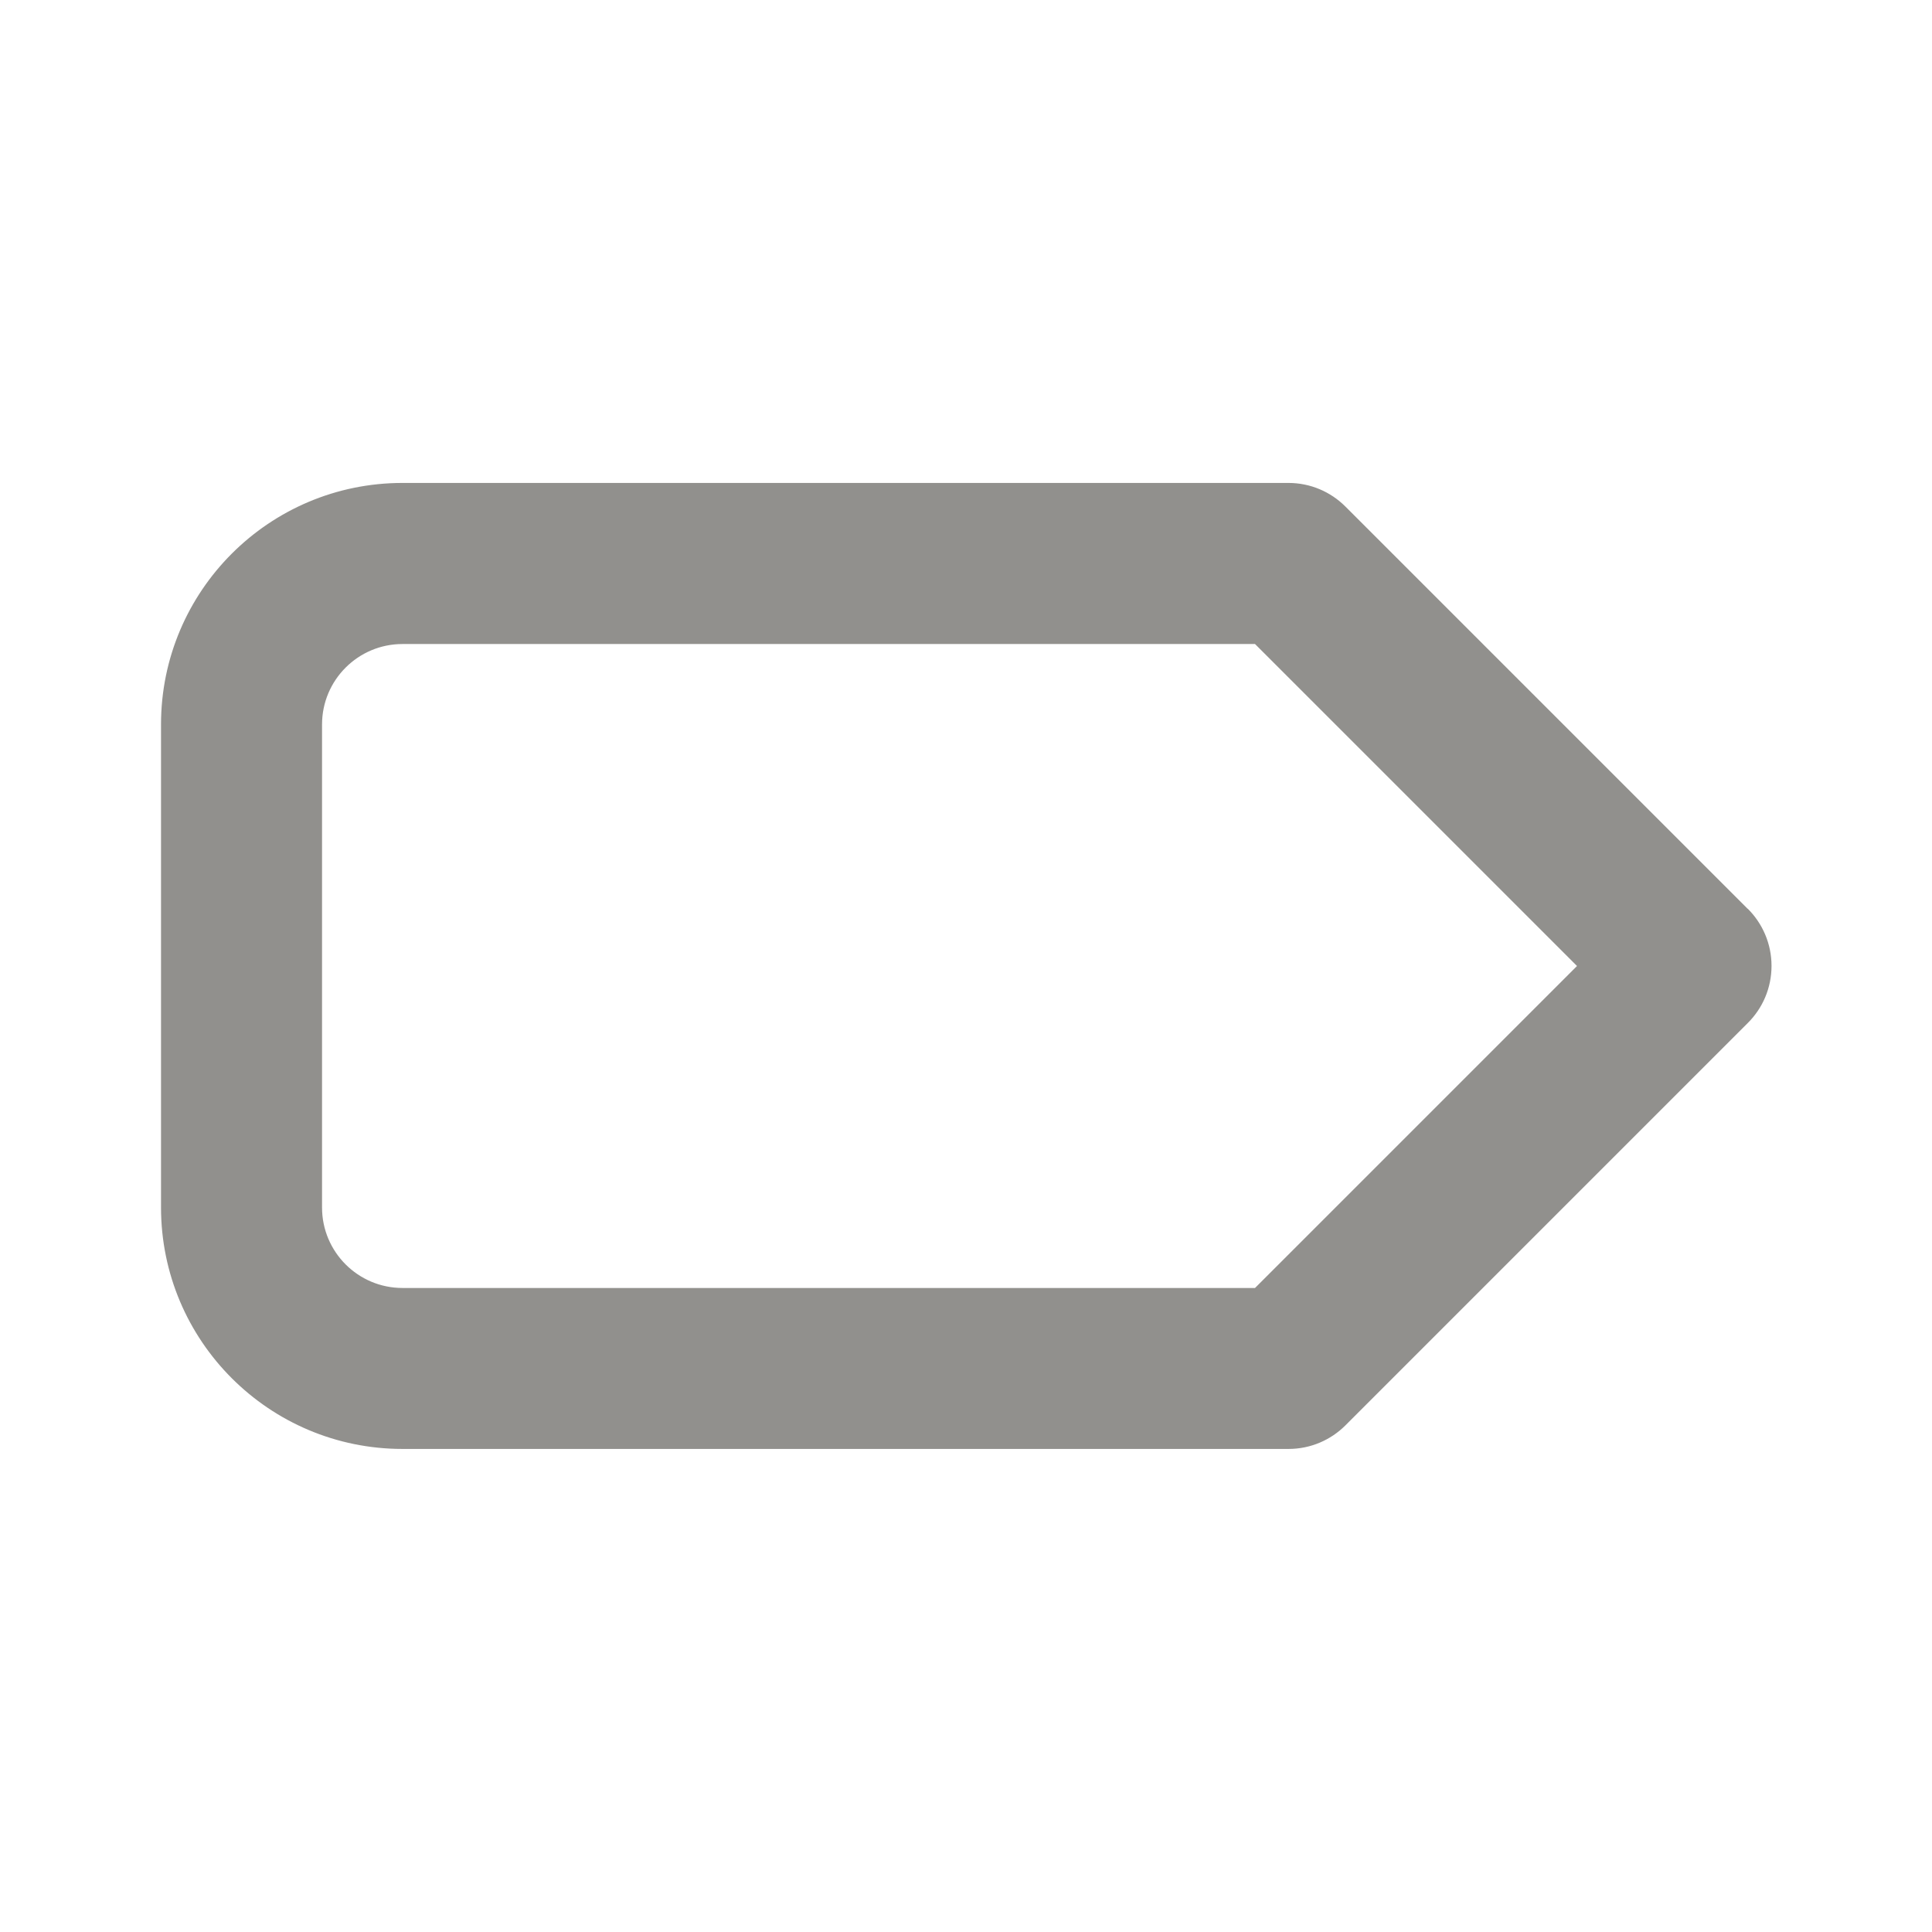 <!-- Generated by IcoMoon.io -->
<svg version="1.1" xmlns="http://www.w3.org/2000/svg" width="32" height="32" viewBox="0 0 32 32">
<title>ul-label</title>
<path fill="#91908d" d="M28.947 15.053l-6.667-6.667c-0.241-0.239-0.573-0.387-0.939-0.387-0.003 0-0.005 0-0.008 0h-14.666c-2.209 0-4 1.791-4 4v0 8c0 2.209 1.791 4 4 4v0h14.667c0.002 0 0.005 0 0.008 0 0.366 0 0.698-0.148 0.939-0.387l6.667-6.667c0.244-0.242 0.394-0.577 0.394-0.947s-0.151-0.705-0.394-0.947l-0-0zM20.787 21.333h-14.12c-0.736 0-1.333-0.597-1.333-1.333v0-8c0-0.736 0.597-1.333 1.333-1.333v0h14.12l5.333 5.333z"></path>
</svg>
